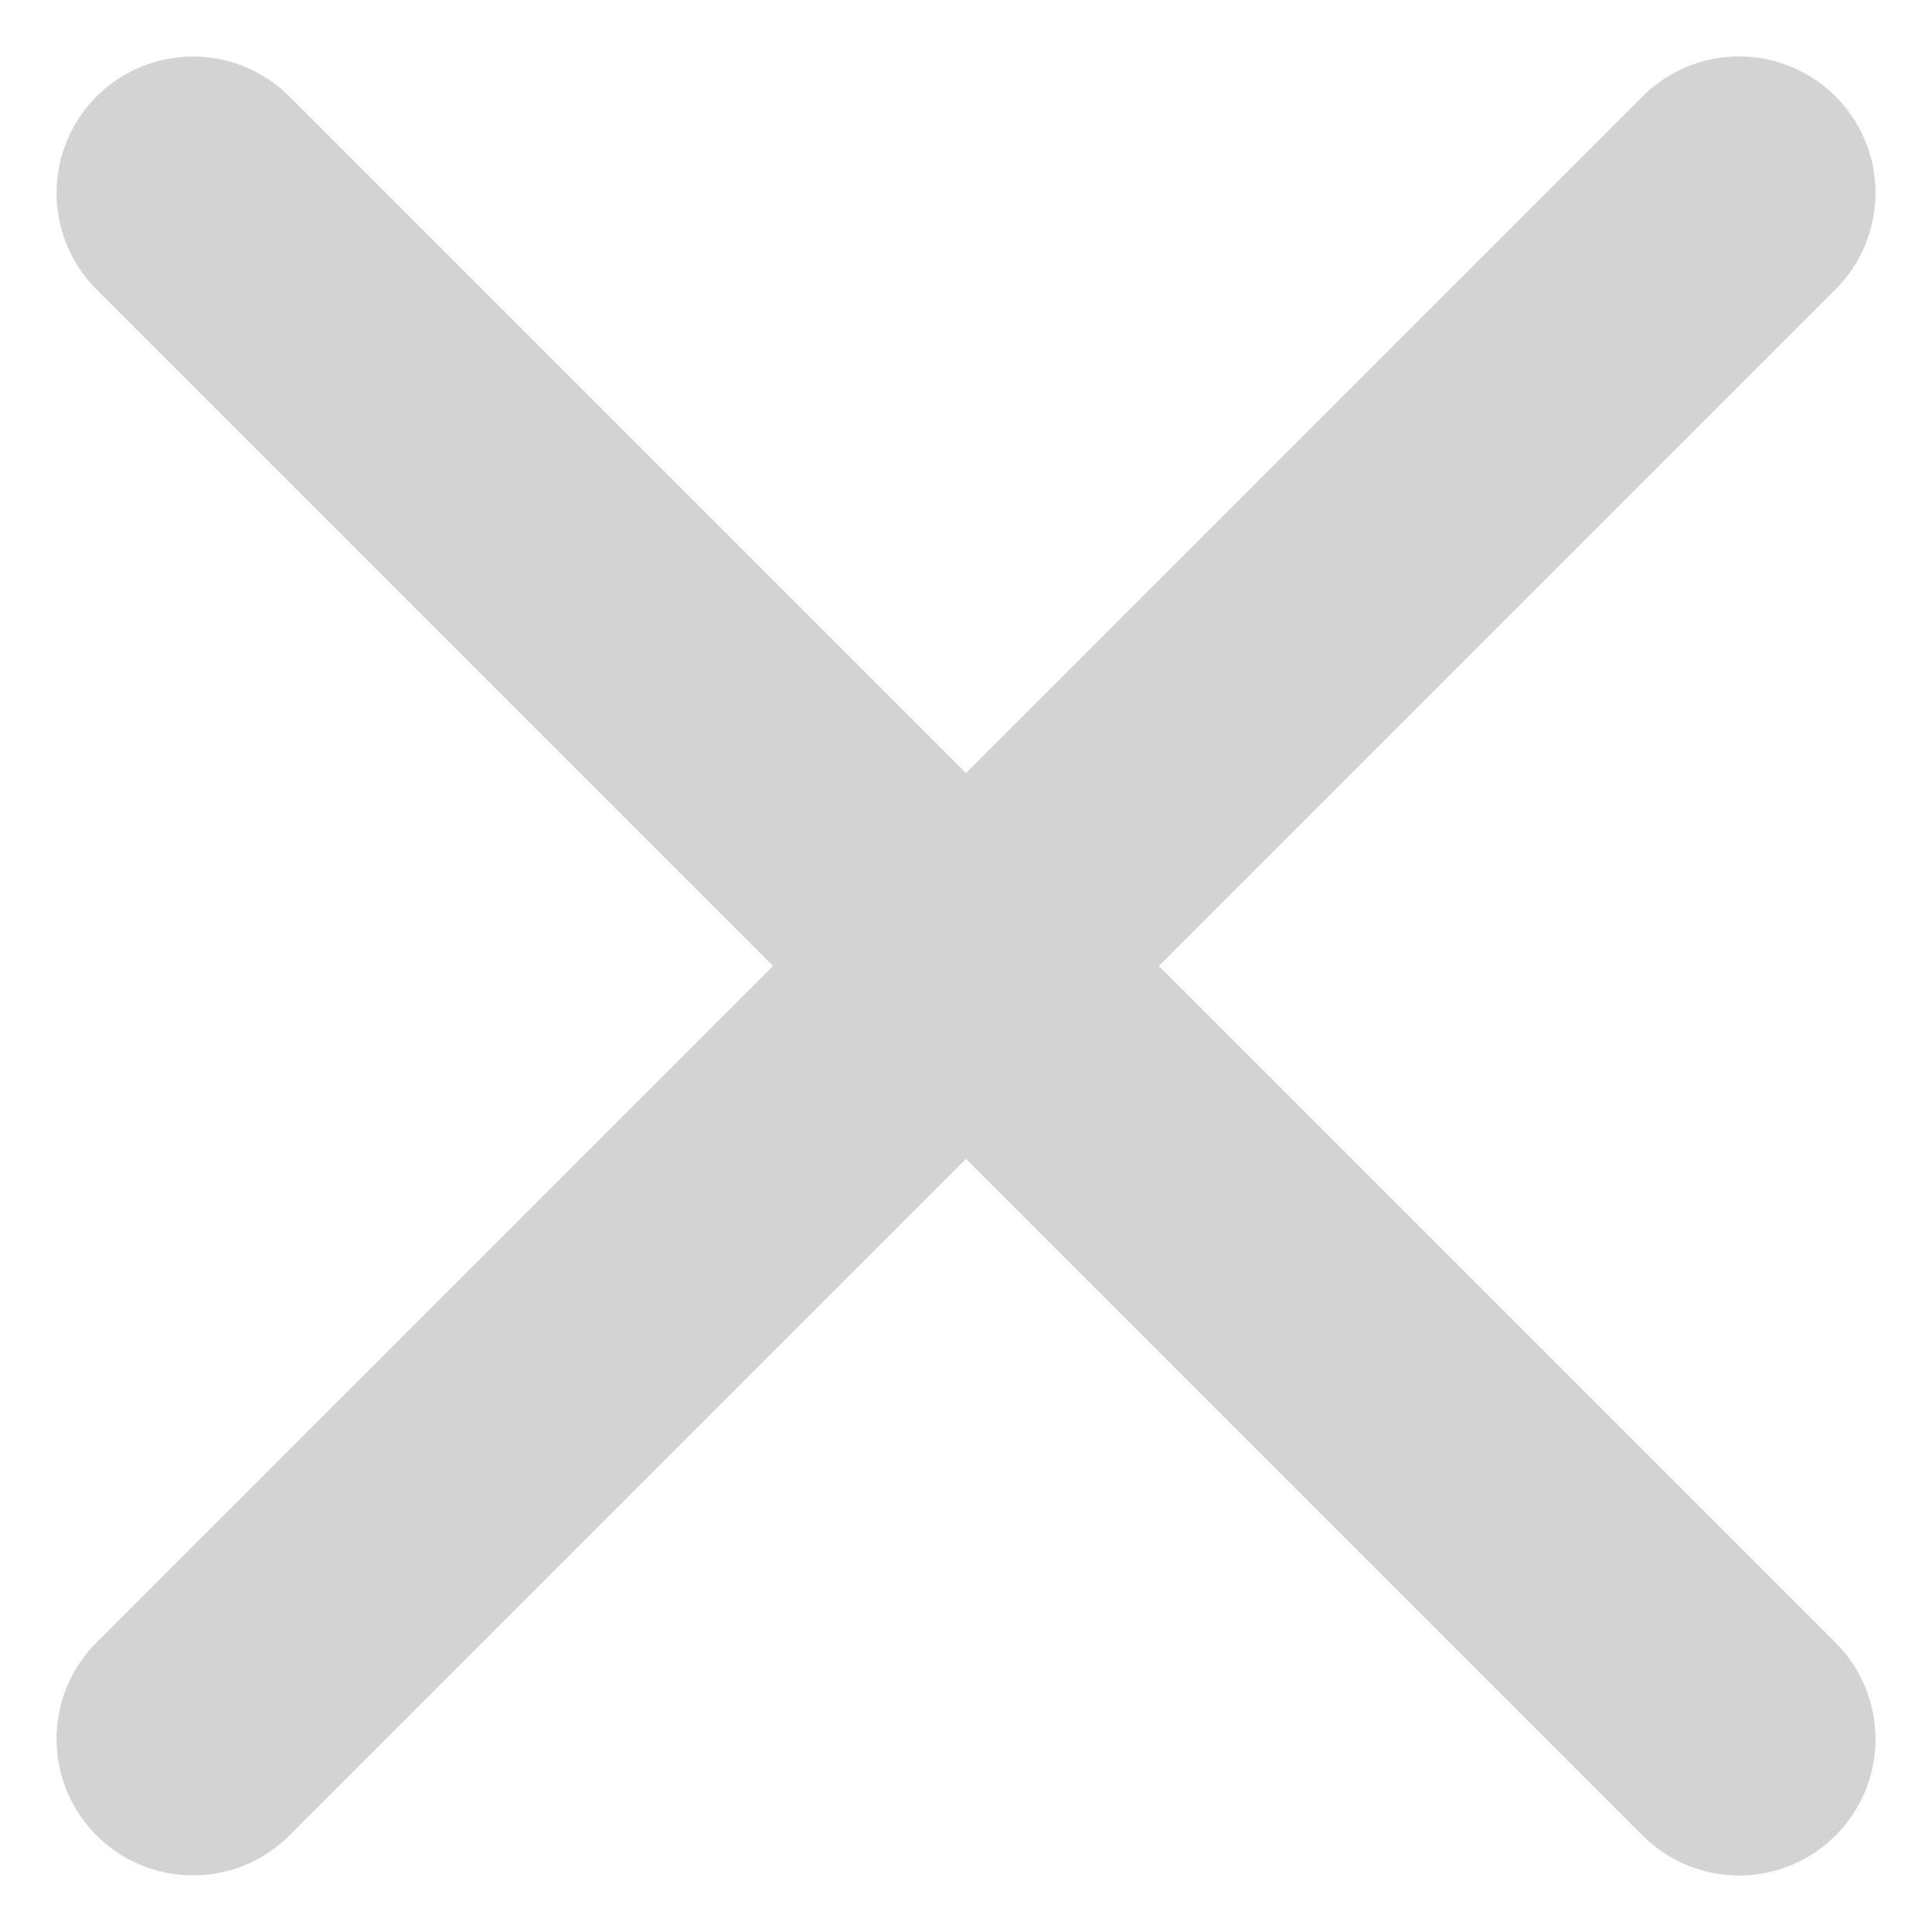 <svg xmlns="http://www.w3.org/2000/svg" width="14.163" height="14.163" viewBox="0 0 14.163 14.163">
  <g id="Groupe_221" data-name="Groupe 221" transform="translate(7.082 -4.253) rotate(45)">
    <line id="Ligne_65" data-name="Ligne 65" y2="16.029" transform="translate(8.014 0)" fill="none" stroke="#d3d3d3" stroke-linecap="round" stroke-width="2"/>
    <line id="Ligne_66" data-name="Ligne 66" y2="16.029" transform="translate(16.029 8.015) rotate(90)" fill="none" stroke="#d3d3d3" stroke-linecap="round" stroke-width="2"/>
  </g>
</svg>
